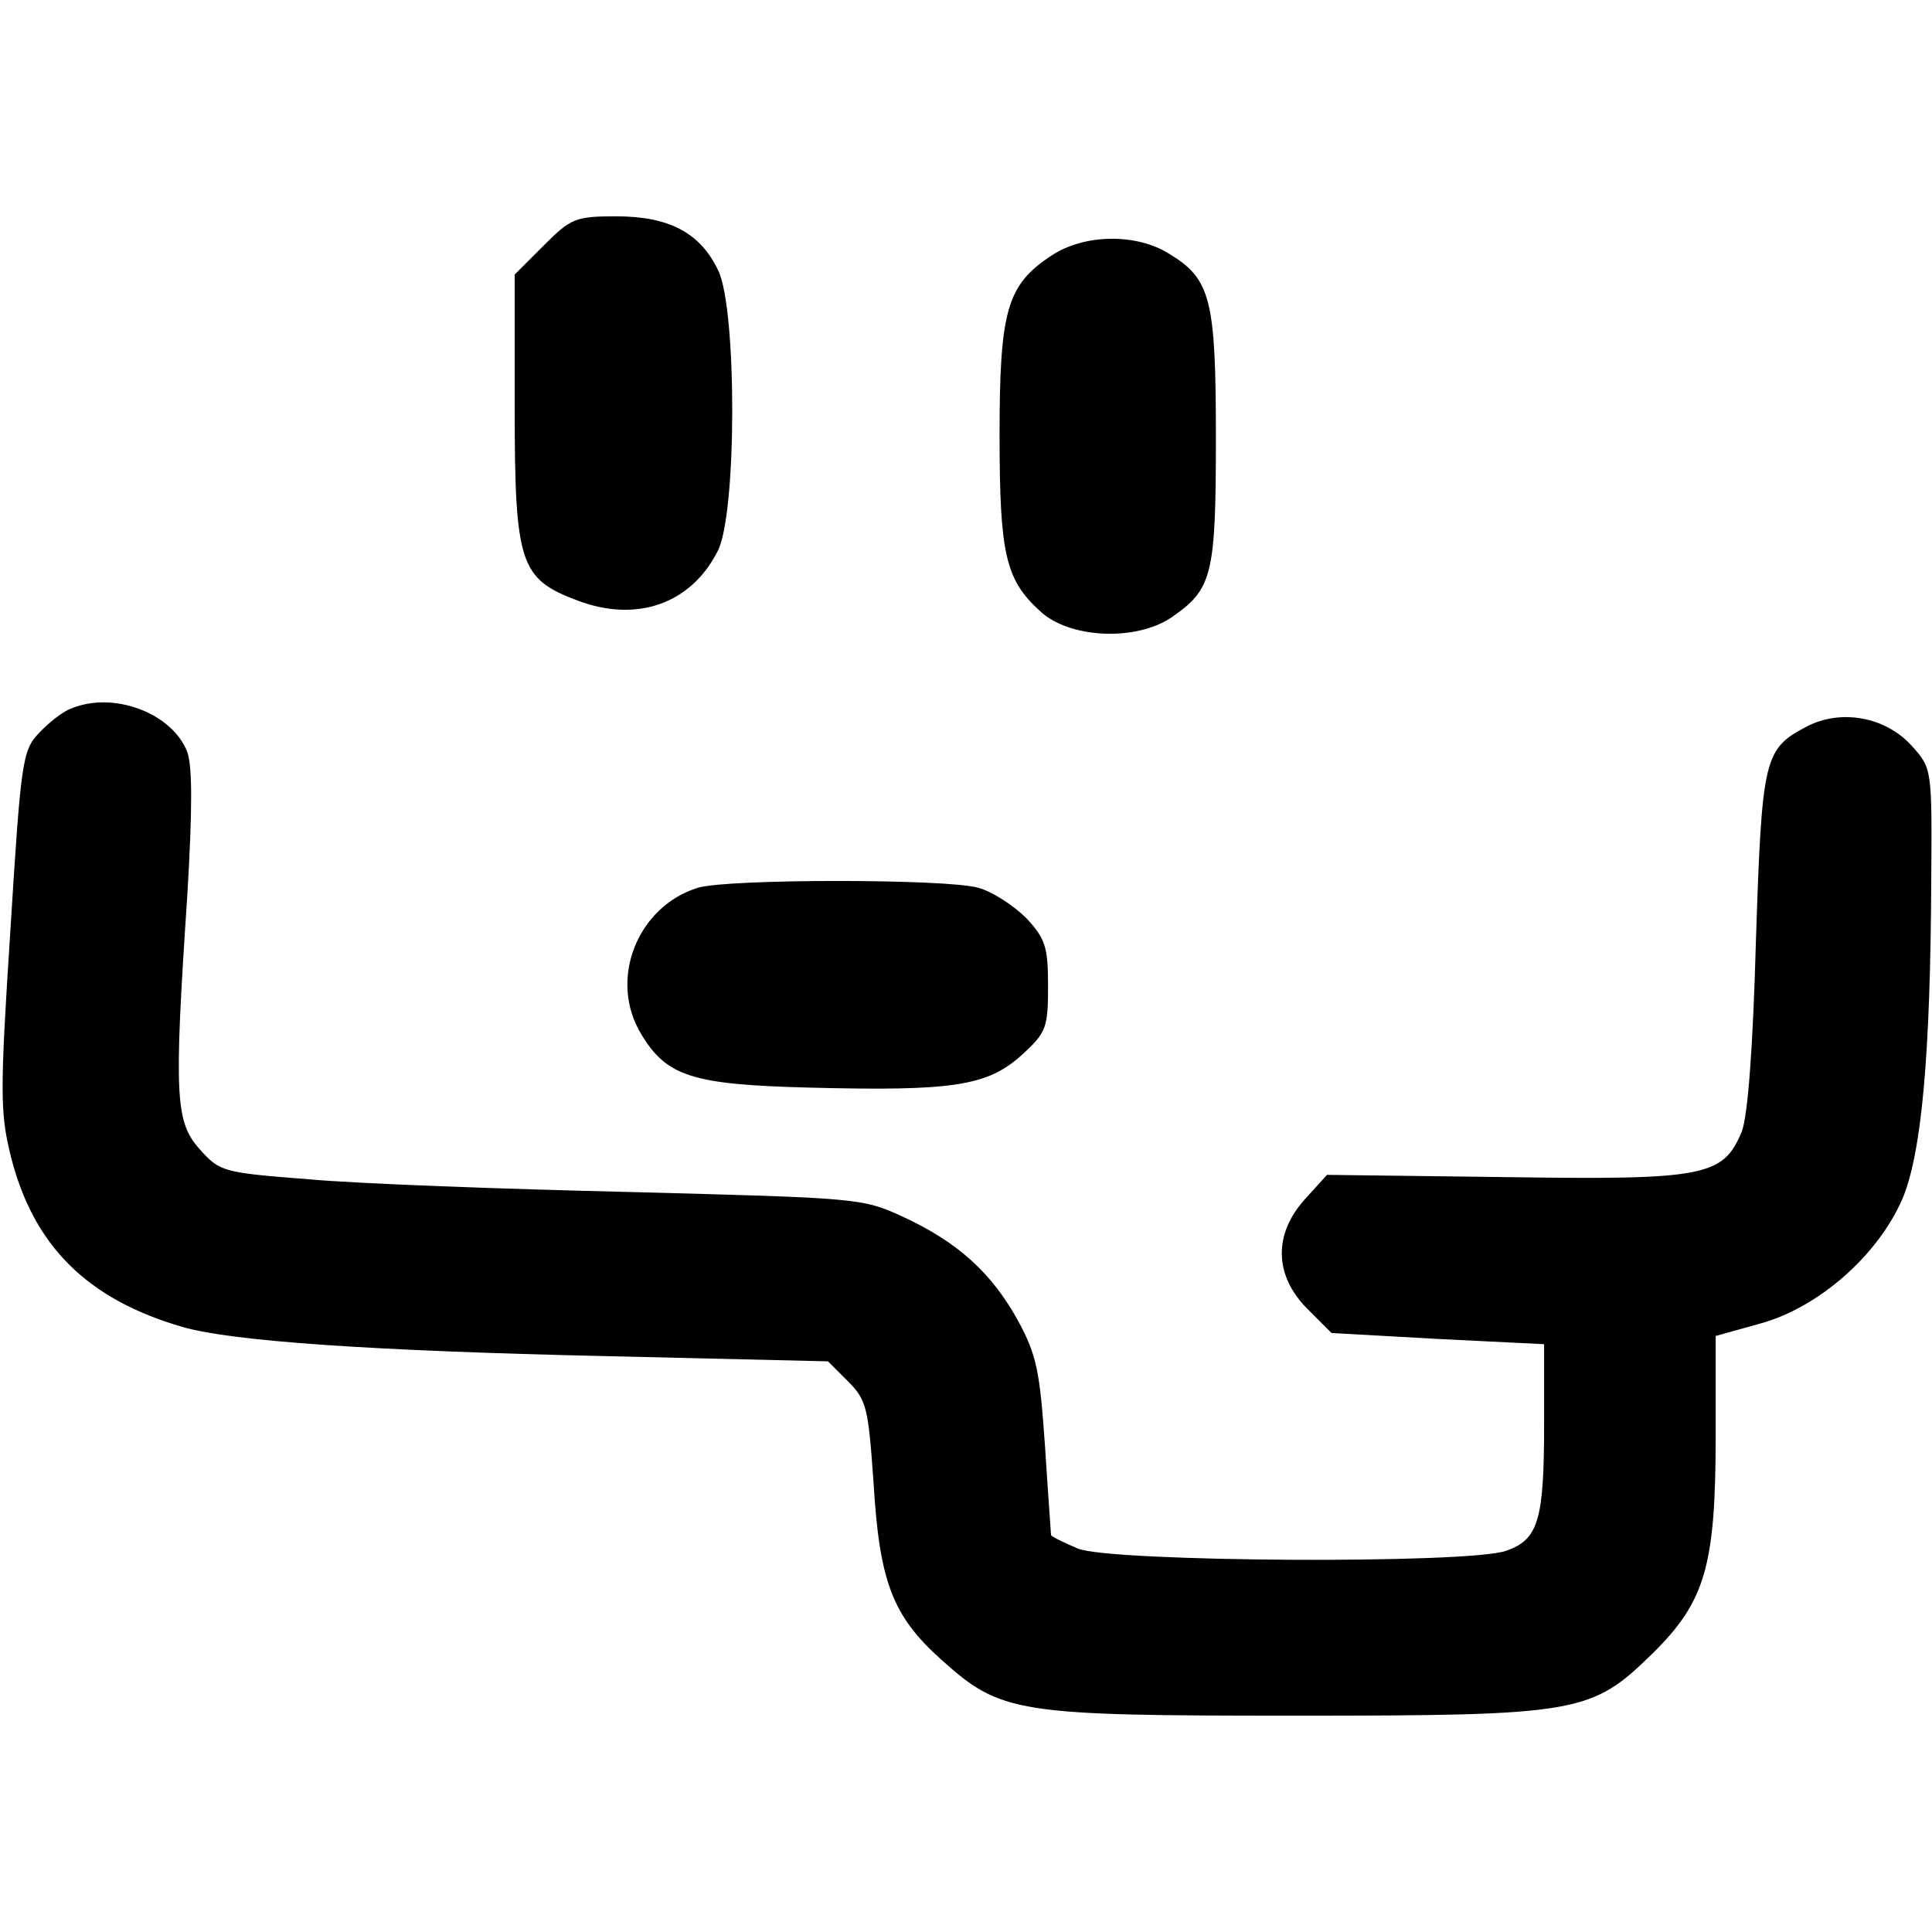 <?xml version="1.0" standalone="no"?>
<!DOCTYPE svg PUBLIC "-//W3C//DTD SVG 20010904//EN"
 "http://www.w3.org/TR/2001/REC-SVG-20010904/DTD/svg10.dtd">
<svg version="1.0" xmlns="http://www.w3.org/2000/svg"
 width="259pt" height="259pt" viewBox="0 0 259 259"
 preserveAspectRatio="xMidYMid meet">
<g transform="translate(0,259) scale(0.1,-0.1)"
fill="#000000" stroke="none">
<path d="M729 2261 l-39 -39 0 -178 c0 -210 7 -230 84 -259 79 -30 152 -5 188
66 26 49 26 324 1 376 -24 51 -66 73 -137 73 -55 0 -61 -3 -97 -39z"/>
<path d="M1409 2247 c-59 -39 -69 -73 -69 -240 0 -160 8 -194 54 -236 39 -37
128 -41 176 -9 55 38 60 55 60 241 0 187 -7 213 -63 247 -45 28 -115 26 -158
-3z"/>
<path d="M95 1640 c-11 -4 -30 -19 -43 -33 -22 -23 -24 -38 -38 -263 -14 -216
-14 -245 0 -302 30 -122 103 -194 231 -231 66 -19 253 -32 567 -39 l298 -7 27
-27 c25 -25 27 -36 34 -135 8 -133 25 -179 91 -238 80 -72 101 -75 473 -75
382 0 398 3 480 83 71 70 85 117 85 293 l0 133 61 17 c78 22 156 91 189 166
26 61 38 192 39 430 1 147 1 148 -26 178 -35 39 -95 50 -141 26 -57 -30 -60
-41 -68 -286 -4 -146 -11 -236 -19 -257 -25 -60 -49 -65 -317 -61 l-239 3 -30
-33 c-42 -47 -41 -102 4 -147 l32 -32 143 -8 142 -7 0 -108 c0 -129 -8 -154
-51 -169 -51 -18 -530 -15 -574 3 -19 8 -35 16 -36 18 0 2 -4 55 -8 118 -7
101 -11 123 -36 169 -35 64 -81 106 -155 140 -54 25 -61 25 -365 33 -171 4
-364 11 -430 17 -116 9 -120 10 -147 40 -33 37 -35 70 -17 339 7 117 7 175 0
194 -20 52 -99 82 -156 58z"/>
<path d="M936 1400 c-82 -25 -121 -124 -76 -197 34 -56 68 -67 224 -71 193 -5
239 2 285 43 34 31 36 37 36 94 0 52 -4 63 -29 90 -17 17 -46 36 -65 41 -43
12 -334 12 -375 0z"/>
</g>
</svg>
